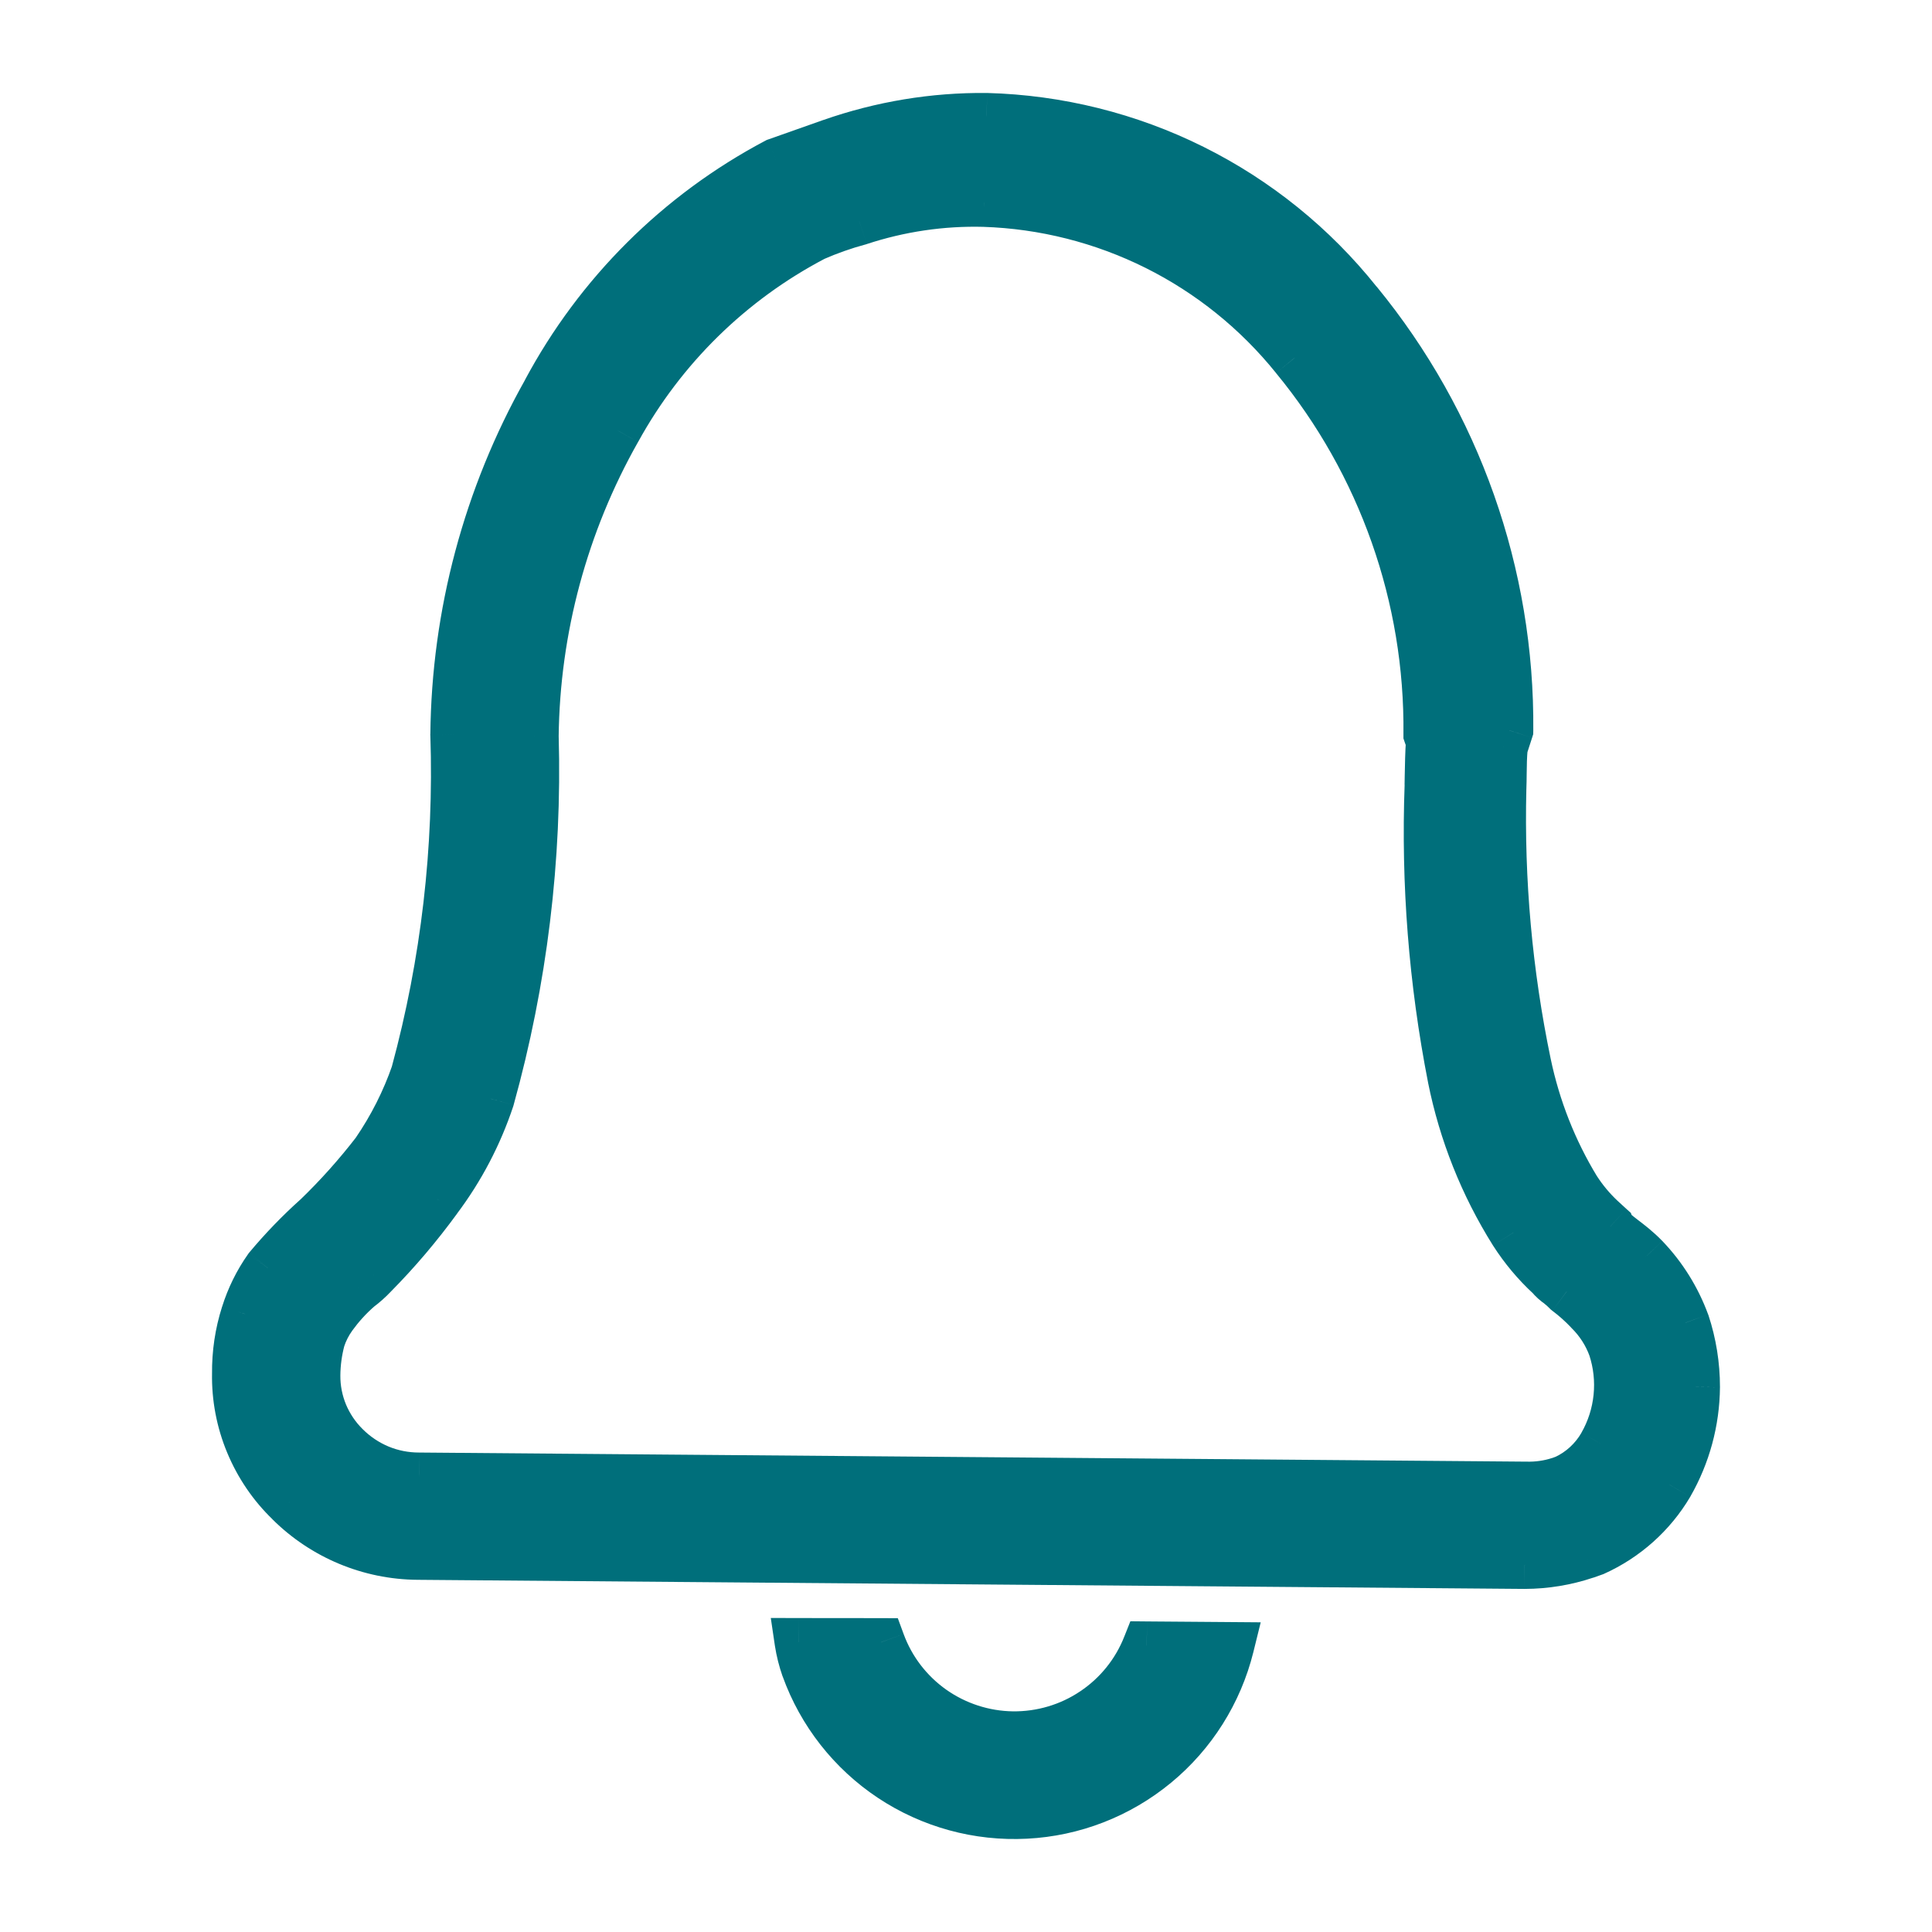 <svg width="24" height="24" viewBox="0 0 24 24" fill="none" xmlns="http://www.w3.org/2000/svg">
<mask id="path-1-outside-1_3902_24785" maskUnits="userSpaceOnUse" x="1.934" y="0.455" width="20" height="23" fill="black">
<rect fill="white" x="1.934" y="0.455" width="20" height="23"/>
<path fill-rule="evenodd" clip-rule="evenodd" d="M10.108 2.947C10.291 2.866 10.48 2.799 10.673 2.748C11.173 2.582 11.698 2.505 12.225 2.518C12.969 2.542 13.699 2.727 14.365 3.059C15.031 3.392 15.617 3.864 16.083 4.444C17.168 5.761 17.752 7.418 17.734 9.123L17.765 9.211C17.755 9.352 17.753 9.498 17.75 9.64C17.75 9.678 17.749 9.716 17.748 9.753C17.704 10.973 17.8 12.193 18.034 13.39C18.171 14.072 18.431 14.723 18.8 15.312C18.928 15.511 19.08 15.693 19.254 15.853C19.287 15.892 19.325 15.927 19.367 15.956C19.401 15.982 19.433 16.011 19.463 16.042C19.561 16.115 19.652 16.197 19.736 16.286C19.866 16.414 19.966 16.57 20.028 16.742C20.093 16.94 20.116 17.15 20.095 17.357C20.074 17.565 20.009 17.766 19.905 17.947C19.799 18.134 19.637 18.283 19.442 18.373L19.374 18.398C19.239 18.441 19.098 18.461 18.956 18.457L5.205 18.344C5.036 18.345 4.868 18.311 4.711 18.246C4.555 18.181 4.413 18.085 4.293 17.965C4.176 17.85 4.084 17.713 4.021 17.562C3.958 17.411 3.927 17.249 3.928 17.085C3.93 16.934 3.95 16.783 3.989 16.636C4.022 16.536 4.07 16.442 4.131 16.356C4.225 16.226 4.334 16.106 4.455 16C4.521 15.952 4.582 15.897 4.638 15.837C4.928 15.545 5.194 15.231 5.436 14.898C5.72 14.52 5.942 14.097 6.091 13.648C6.498 12.183 6.683 10.666 6.64 9.147C6.655 7.813 7.008 6.504 7.665 5.343C8.226 4.322 9.076 3.489 10.108 2.947ZM12.255 1.455C11.6 1.449 10.948 1.556 10.329 1.773L9.647 2.014C8.43 2.657 7.433 3.65 6.784 4.865C6.052 6.167 5.66 7.632 5.646 9.125C5.693 10.543 5.528 11.961 5.157 13.331C5.037 13.675 4.873 14.002 4.667 14.303C4.444 14.593 4.2 14.867 3.936 15.12C3.718 15.316 3.514 15.527 3.326 15.752C3.204 15.927 3.109 16.119 3.045 16.323C2.969 16.562 2.931 16.812 2.934 17.063C2.929 17.361 2.985 17.656 3.099 17.93C3.213 18.205 3.382 18.453 3.596 18.66C4.02 19.082 4.592 19.321 5.19 19.325L18.941 19.438C19.198 19.437 19.453 19.395 19.697 19.314L19.804 19.276C20.194 19.101 20.52 18.81 20.738 18.442C20.949 18.073 21.062 17.656 21.066 17.23C21.066 16.959 21.023 16.689 20.938 16.432C20.827 16.13 20.655 15.855 20.433 15.623C20.341 15.528 20.243 15.453 20.164 15.392C20.079 15.327 20.016 15.279 20.002 15.239L19.889 15.136C19.773 15.027 19.671 14.905 19.585 14.772C19.292 14.291 19.084 13.764 18.969 13.213C18.735 12.089 18.632 10.941 18.661 9.793C18.664 9.732 18.664 9.67 18.665 9.608C18.666 9.5 18.668 9.391 18.678 9.283L18.747 9.072C18.764 7.133 18.099 5.25 16.869 3.751C16.314 3.055 15.613 2.489 14.816 2.092C14.019 1.696 13.145 1.478 12.255 1.455ZM10.943 20.401L9.923 20.4C9.94 20.509 9.967 20.617 10.004 20.722C10.205 21.279 10.579 21.756 11.072 22.084C11.566 22.412 12.151 22.572 12.742 22.542C13.333 22.511 13.899 22.291 14.356 21.915C14.813 21.538 15.136 21.024 15.278 20.45L14.245 20.442C14.114 20.775 13.884 21.06 13.587 21.259C13.289 21.459 12.938 21.563 12.58 21.559C12.222 21.555 11.874 21.442 11.582 21.235C11.289 21.028 11.067 20.738 10.943 20.401Z"/>
</mask>
<path fill-rule="evenodd" clip-rule="evenodd" d="M10.108 2.947C10.291 2.866 10.48 2.799 10.673 2.748C11.173 2.582 11.698 2.505 12.225 2.518C12.969 2.542 13.699 2.727 14.365 3.059C15.031 3.392 15.617 3.864 16.083 4.444C17.168 5.761 17.752 7.418 17.734 9.123L17.765 9.211C17.755 9.352 17.753 9.498 17.75 9.64C17.75 9.678 17.749 9.716 17.748 9.753C17.704 10.973 17.8 12.193 18.034 13.39C18.171 14.072 18.431 14.723 18.8 15.312C18.928 15.511 19.08 15.693 19.254 15.853C19.287 15.892 19.325 15.927 19.367 15.956C19.401 15.982 19.433 16.011 19.463 16.042C19.561 16.115 19.652 16.197 19.736 16.286C19.866 16.414 19.966 16.57 20.028 16.742C20.093 16.94 20.116 17.15 20.095 17.357C20.074 17.565 20.009 17.766 19.905 17.947C19.799 18.134 19.637 18.283 19.442 18.373L19.374 18.398C19.239 18.441 19.098 18.461 18.956 18.457L5.205 18.344C5.036 18.345 4.868 18.311 4.711 18.246C4.555 18.181 4.413 18.085 4.293 17.965C4.176 17.85 4.084 17.713 4.021 17.562C3.958 17.411 3.927 17.249 3.928 17.085C3.93 16.934 3.95 16.783 3.989 16.636C4.022 16.536 4.07 16.442 4.131 16.356C4.225 16.226 4.334 16.106 4.455 16C4.521 15.952 4.582 15.897 4.638 15.837C4.928 15.545 5.194 15.231 5.436 14.898C5.72 14.52 5.942 14.097 6.091 13.648C6.498 12.183 6.683 10.666 6.64 9.147C6.655 7.813 7.008 6.504 7.665 5.343C8.226 4.322 9.076 3.489 10.108 2.947ZM12.255 1.455C11.6 1.449 10.948 1.556 10.329 1.773L9.647 2.014C8.43 2.657 7.433 3.65 6.784 4.865C6.052 6.167 5.66 7.632 5.646 9.125C5.693 10.543 5.528 11.961 5.157 13.331C5.037 13.675 4.873 14.002 4.667 14.303C4.444 14.593 4.2 14.867 3.936 15.12C3.718 15.316 3.514 15.527 3.326 15.752C3.204 15.927 3.109 16.119 3.045 16.323C2.969 16.562 2.931 16.812 2.934 17.063C2.929 17.361 2.985 17.656 3.099 17.93C3.213 18.205 3.382 18.453 3.596 18.66C4.02 19.082 4.592 19.321 5.19 19.325L18.941 19.438C19.198 19.437 19.453 19.395 19.697 19.314L19.804 19.276C20.194 19.101 20.52 18.81 20.738 18.442C20.949 18.073 21.062 17.656 21.066 17.23C21.066 16.959 21.023 16.689 20.938 16.432C20.827 16.13 20.655 15.855 20.433 15.623C20.341 15.528 20.243 15.453 20.164 15.392C20.079 15.327 20.016 15.279 20.002 15.239L19.889 15.136C19.773 15.027 19.671 14.905 19.585 14.772C19.292 14.291 19.084 13.764 18.969 13.213C18.735 12.089 18.632 10.941 18.661 9.793C18.664 9.732 18.664 9.67 18.665 9.608C18.666 9.5 18.668 9.391 18.678 9.283L18.747 9.072C18.764 7.133 18.099 5.25 16.869 3.751C16.314 3.055 15.613 2.489 14.816 2.092C14.019 1.696 13.145 1.478 12.255 1.455ZM10.943 20.401L9.923 20.4C9.94 20.509 9.967 20.617 10.004 20.722C10.205 21.279 10.579 21.756 11.072 22.084C11.566 22.412 12.151 22.572 12.742 22.542C13.333 22.511 13.899 22.291 14.356 21.915C14.813 21.538 15.136 21.024 15.278 20.45L14.245 20.442C14.114 20.775 13.884 21.06 13.587 21.259C13.289 21.459 12.938 21.563 12.58 21.559C12.222 21.555 11.874 21.442 11.582 21.235C11.289 21.028 11.067 20.738 10.943 20.401Z" fill="#006F7B"/>
<path d="M10.673 2.748L10.751 3.037L10.759 3.035L10.767 3.032L10.673 2.748ZM10.108 2.947L9.986 2.673L9.977 2.677L9.968 2.681L10.108 2.947ZM12.225 2.518L12.235 2.218L12.232 2.218L12.225 2.518ZM14.365 3.059L14.231 3.328V3.328L14.365 3.059ZM16.083 4.444L15.85 4.632L15.852 4.635L16.083 4.444ZM17.734 9.123L17.434 9.12L17.434 9.173L17.451 9.223L17.734 9.123ZM17.765 9.211L18.064 9.232L18.069 9.17L18.048 9.111L17.765 9.211ZM17.75 9.64L17.45 9.635V9.635L17.75 9.64ZM17.748 9.753L18.048 9.764L18.048 9.759L17.748 9.753ZM18.034 13.39L17.74 13.448L17.74 13.449L18.034 13.39ZM18.8 15.312L18.546 15.471L18.548 15.474L18.8 15.312ZM19.254 15.853L19.484 15.661L19.472 15.646L19.458 15.633L19.254 15.853ZM19.367 15.956L19.552 15.719L19.544 15.713L19.537 15.708L19.367 15.956ZM19.463 16.042L19.248 16.251L19.265 16.268L19.284 16.283L19.463 16.042ZM19.736 16.286L19.516 16.491L19.525 16.5L19.736 16.286ZM20.028 16.742L20.313 16.648L20.31 16.639L20.028 16.742ZM20.095 17.357L20.393 17.388L20.393 17.388L20.095 17.357ZM19.905 17.947L19.645 17.798L19.645 17.799L19.905 17.947ZM19.442 18.373L19.542 18.656L19.555 18.652L19.568 18.645L19.442 18.373ZM19.374 18.398L19.466 18.683L19.474 18.68L19.374 18.398ZM18.956 18.457L18.965 18.157L18.959 18.157L18.956 18.457ZM5.205 18.344L5.208 18.044L5.205 18.044L5.205 18.344ZM4.711 18.246L4.826 17.969L4.826 17.969L4.711 18.246ZM4.293 17.965L4.506 17.754L4.503 17.751L4.293 17.965ZM4.021 17.562L3.744 17.677H3.744L4.021 17.562ZM3.928 17.085L3.628 17.082L3.628 17.083L3.928 17.085ZM3.989 16.636L3.704 16.543L3.701 16.551L3.699 16.559L3.989 16.636ZM4.131 16.356L3.888 16.18L3.887 16.181L4.131 16.356ZM4.455 16L4.276 15.76L4.266 15.767L4.258 15.775L4.455 16ZM4.638 15.837L4.425 15.626L4.42 15.632L4.638 15.837ZM5.436 14.898L5.196 14.718L5.193 14.722L5.436 14.898ZM6.091 13.648L6.376 13.742L6.378 13.735L6.38 13.728L6.091 13.648ZM6.64 9.147L6.34 9.143L6.34 9.155L6.64 9.147ZM7.665 5.343L7.926 5.491L7.928 5.488L7.665 5.343ZM10.329 1.773L10.23 1.49L10.229 1.49L10.329 1.773ZM12.255 1.455L12.263 1.155L12.258 1.155L12.255 1.455ZM9.647 2.014L9.547 1.731L9.526 1.738L9.507 1.748L9.647 2.014ZM6.784 4.865L7.046 5.012L7.049 5.006L6.784 4.865ZM5.646 9.125L5.345 9.122L5.346 9.135L5.646 9.125ZM5.157 13.331L5.44 13.429L5.444 13.419L5.446 13.409L5.157 13.331ZM4.667 14.303L4.905 14.487L4.91 14.48L4.915 14.473L4.667 14.303ZM3.936 15.12L4.136 15.344L4.144 15.336L3.936 15.12ZM3.326 15.752L3.096 15.56L3.088 15.57L3.081 15.58L3.326 15.752ZM3.045 16.323L3.331 16.414L3.331 16.412L3.045 16.323ZM2.934 17.063L3.234 17.068L3.234 17.06L2.934 17.063ZM3.099 17.93L2.822 18.045H2.822L3.099 17.93ZM3.596 18.66L3.808 18.448L3.804 18.444L3.596 18.66ZM5.19 19.325L5.192 19.025L5.192 19.025L5.19 19.325ZM18.941 19.438L18.938 19.738L18.942 19.738L18.941 19.438ZM19.697 19.314L19.792 19.598L19.797 19.597L19.697 19.314ZM19.804 19.276L19.904 19.559L19.916 19.555L19.927 19.55L19.804 19.276ZM20.738 18.442L20.996 18.595L20.998 18.591L20.738 18.442ZM21.066 17.23L21.366 17.233L21.366 17.23L21.066 17.23ZM20.938 16.432L21.223 16.338L21.219 16.328L20.938 16.432ZM20.433 15.623L20.65 15.416L20.649 15.415L20.433 15.623ZM20.164 15.392L20.346 15.154L20.346 15.154L20.164 15.392ZM20.002 15.239L20.285 15.139L20.259 15.067L20.203 15.017L20.002 15.239ZM19.889 15.136L19.684 15.355L19.687 15.358L19.889 15.136ZM19.585 14.772L19.329 14.928L19.333 14.934L19.585 14.772ZM18.969 13.213L18.676 13.275L18.676 13.275L18.969 13.213ZM18.661 9.793L18.361 9.781L18.361 9.785L18.661 9.793ZM18.665 9.608L18.365 9.604V9.604L18.665 9.608ZM18.678 9.283L18.393 9.19L18.383 9.221L18.38 9.254L18.678 9.283ZM18.747 9.072L19.032 9.165L19.046 9.121L19.047 9.075L18.747 9.072ZM16.869 3.751L16.634 3.938L16.637 3.941L16.869 3.751ZM14.816 2.092L14.95 1.824V1.824L14.816 2.092ZM9.923 20.4L9.924 20.1L9.575 20.099L9.626 20.444L9.923 20.4ZM10.943 20.401L11.225 20.298L11.153 20.102L10.944 20.101L10.943 20.401ZM10.004 20.722L9.721 20.823L9.722 20.824L10.004 20.722ZM12.742 22.542L12.758 22.841H12.758L12.742 22.542ZM14.356 21.915L14.547 22.146H14.547L14.356 21.915ZM15.278 20.45L15.57 20.522L15.661 20.153L15.281 20.15L15.278 20.45ZM14.245 20.442L14.248 20.142L14.042 20.14L13.966 20.331L14.245 20.442ZM13.587 21.259L13.419 21.01L13.419 21.01L13.587 21.259ZM12.58 21.559L12.584 21.259H12.584L12.58 21.559ZM11.582 21.235L11.409 21.48H11.409L11.582 21.235ZM10.595 2.458C10.387 2.514 10.184 2.586 9.986 2.673L10.229 3.221C10.398 3.147 10.572 3.085 10.751 3.037L10.595 2.458ZM12.232 2.218C11.671 2.204 11.112 2.287 10.579 2.463L10.767 3.032C11.235 2.878 11.725 2.805 12.217 2.818L12.232 2.218ZM14.499 2.791C13.794 2.439 13.022 2.244 12.235 2.218L12.215 2.818C12.916 2.841 13.603 3.015 14.231 3.328L14.499 2.791ZM16.317 4.256C15.824 3.643 15.203 3.143 14.499 2.791L14.231 3.328C14.858 3.641 15.41 4.086 15.85 4.632L16.317 4.256ZM18.034 9.126C18.053 7.35 17.444 5.624 16.315 4.254L15.852 4.635C16.891 5.897 17.452 7.485 17.434 9.12L18.034 9.126ZM18.048 9.111L18.017 9.023L17.451 9.223L17.482 9.31L18.048 9.111ZM18.05 9.644C18.052 9.501 18.055 9.364 18.064 9.232L17.466 9.189C17.455 9.34 17.453 9.495 17.45 9.635L18.05 9.644ZM18.048 9.759C18.049 9.721 18.05 9.682 18.05 9.644L17.45 9.635C17.45 9.673 17.449 9.711 17.448 9.748L18.048 9.759ZM18.329 13.332C18.099 12.158 18.005 10.96 18.048 9.764L17.449 9.742C17.403 10.985 17.501 12.228 17.74 13.448L18.329 13.332ZM19.054 15.152C18.704 14.594 18.458 13.977 18.328 13.331L17.74 13.449C17.884 14.166 18.157 14.851 18.546 15.471L19.054 15.152ZM19.458 15.633C19.303 15.489 19.166 15.327 19.052 15.15L18.548 15.474C18.689 15.694 18.858 15.896 19.05 16.073L19.458 15.633ZM19.537 15.708C19.517 15.695 19.5 15.679 19.484 15.661L19.024 16.045C19.074 16.106 19.133 16.159 19.198 16.203L19.537 15.708ZM19.679 15.834C19.639 15.793 19.597 15.754 19.552 15.719L19.182 16.192C19.206 16.21 19.227 16.23 19.248 16.251L19.679 15.834ZM19.955 16.081C19.859 15.979 19.755 15.886 19.643 15.802L19.284 16.283C19.367 16.345 19.445 16.415 19.517 16.491L19.955 16.081ZM20.31 16.639C20.232 16.426 20.108 16.232 19.946 16.072L19.525 16.5C19.623 16.597 19.699 16.714 19.746 16.844L20.31 16.639ZM20.393 17.388C20.419 17.138 20.391 16.886 20.313 16.648L19.743 16.835C19.795 16.994 19.813 17.161 19.796 17.327L20.393 17.388ZM20.166 18.096C20.29 17.879 20.368 17.637 20.393 17.388L19.796 17.327C19.779 17.493 19.728 17.653 19.645 17.798L20.166 18.096ZM19.568 18.645C19.82 18.529 20.029 18.336 20.166 18.095L19.645 17.799C19.569 17.931 19.454 18.037 19.316 18.101L19.568 18.645ZM19.474 18.68L19.542 18.656L19.342 18.09L19.274 18.115L19.474 18.68ZM18.947 18.757C19.123 18.762 19.299 18.737 19.466 18.683L19.281 18.112C19.179 18.145 19.073 18.16 18.965 18.157L18.947 18.757ZM5.203 18.644L18.954 18.757L18.959 18.157L5.208 18.044L5.203 18.644ZM4.596 18.523C4.789 18.603 4.996 18.645 5.206 18.644L5.205 18.044C5.075 18.044 4.946 18.019 4.826 17.969L4.596 18.523ZM4.08 18.176C4.227 18.325 4.403 18.442 4.596 18.523L4.826 17.969C4.707 17.919 4.598 17.846 4.506 17.754L4.08 18.176ZM3.744 17.677C3.822 17.865 3.938 18.036 4.083 18.179L4.503 17.751C4.415 17.664 4.346 17.561 4.298 17.447L3.744 17.677ZM3.628 17.083C3.626 17.287 3.666 17.489 3.744 17.677L4.298 17.447C4.251 17.333 4.227 17.211 4.228 17.087L3.628 17.083ZM3.699 16.559C3.654 16.73 3.63 16.906 3.628 17.082L4.228 17.088C4.229 16.962 4.246 16.836 4.279 16.713L3.699 16.559ZM3.887 16.181C3.808 16.292 3.746 16.414 3.704 16.543L4.274 16.73C4.297 16.659 4.331 16.592 4.375 16.531L3.887 16.181ZM4.258 15.775C4.119 15.895 3.995 16.032 3.888 16.18L4.374 16.532C4.455 16.42 4.548 16.317 4.652 16.227L4.258 15.775ZM4.42 15.632C4.376 15.678 4.328 15.721 4.276 15.76L4.634 16.241C4.714 16.182 4.789 16.115 4.857 16.043L4.42 15.632ZM5.193 14.722C4.96 15.042 4.704 15.345 4.425 15.626L4.852 16.048C5.152 15.745 5.428 15.419 5.679 15.075L5.193 14.722ZM5.806 13.553C5.667 13.972 5.461 14.365 5.196 14.718L5.676 15.078C5.98 14.674 6.216 14.223 6.376 13.742L5.806 13.553ZM6.34 9.155C6.383 10.645 6.201 12.132 5.802 13.567L6.38 13.728C6.795 12.235 6.984 10.688 6.94 9.138L6.34 9.155ZM7.404 5.196C6.722 6.401 6.356 7.759 6.34 9.143L6.94 9.15C6.955 7.867 7.294 6.608 7.926 5.491L7.404 5.196ZM9.968 2.681C8.884 3.25 7.992 4.126 7.402 5.199L7.928 5.488C8.461 4.518 9.267 3.727 10.247 3.213L9.968 2.681ZM10.428 2.056C11.014 1.851 11.632 1.749 12.253 1.755L12.258 1.155C11.568 1.148 10.882 1.262 10.23 1.49L10.428 2.056ZM9.747 2.297L10.429 2.056L10.229 1.49L9.547 1.731L9.747 2.297ZM7.049 5.006C7.669 3.844 8.623 2.895 9.787 2.279L9.507 1.748C8.236 2.42 7.196 3.456 6.519 4.724L7.049 5.006ZM5.946 9.128C5.96 7.685 6.338 6.27 7.045 5.012L6.523 4.718C5.766 6.064 5.361 7.578 5.346 9.122L5.946 9.128ZM5.446 13.409C5.826 12.011 5.994 10.563 5.946 9.115L5.346 9.135C5.392 10.523 5.231 11.911 4.867 13.252L5.446 13.409ZM4.915 14.473C5.135 14.149 5.312 13.799 5.44 13.429L4.874 13.232C4.763 13.552 4.61 13.855 4.419 14.134L4.915 14.473ZM4.144 15.336C4.418 15.072 4.673 14.788 4.905 14.487L4.43 14.12C4.215 14.399 3.981 14.661 3.728 14.905L4.144 15.336ZM3.557 15.944C3.735 15.73 3.929 15.53 4.136 15.344L3.736 14.897C3.507 15.102 3.293 15.324 3.096 15.56L3.557 15.944ZM3.331 16.412C3.386 16.238 3.467 16.074 3.572 15.925L3.081 15.58C2.94 15.78 2.832 16 2.759 16.233L3.331 16.412ZM3.234 17.06C3.232 16.841 3.264 16.623 3.331 16.414L2.759 16.232C2.673 16.501 2.631 16.783 2.634 17.067L3.234 17.06ZM3.376 17.816C3.278 17.579 3.23 17.325 3.234 17.068L2.634 17.058C2.628 17.397 2.692 17.733 2.822 18.045L3.376 17.816ZM3.804 18.444C3.62 18.266 3.474 18.052 3.376 17.816L2.822 18.045C2.952 18.358 3.144 18.641 3.388 18.876L3.804 18.444ZM5.192 19.025C4.673 19.021 4.176 18.814 3.808 18.448L3.384 18.873C3.864 19.35 4.511 19.62 5.187 19.625L5.192 19.025ZM18.943 19.138L5.192 19.025L5.187 19.625L18.938 19.738L18.943 19.138ZM19.602 19.029C19.388 19.1 19.165 19.137 18.94 19.138L18.942 19.738C19.231 19.737 19.518 19.69 19.792 19.598L19.602 19.029ZM19.704 18.993L19.597 19.031L19.797 19.597L19.904 19.559L19.704 18.993ZM20.48 18.29C20.294 18.604 20.015 18.853 19.681 19.002L19.927 19.55C20.373 19.349 20.747 19.016 20.996 18.595L20.48 18.29ZM20.766 17.228C20.763 17.602 20.663 17.969 20.477 18.293L20.998 18.591C21.235 18.178 21.362 17.71 21.366 17.233L20.766 17.228ZM20.653 16.526C20.728 16.753 20.766 16.991 20.766 17.23L21.366 17.23C21.366 16.927 21.318 16.626 21.223 16.338L20.653 16.526ZM20.217 15.831C20.41 16.033 20.56 16.273 20.656 16.535L21.219 16.328C21.094 15.988 20.901 15.678 20.65 15.416L20.217 15.831ZM19.981 15.63C20.062 15.692 20.143 15.755 20.218 15.832L20.649 15.415C20.539 15.301 20.425 15.214 20.346 15.154L19.981 15.63ZM19.719 15.338C19.754 15.437 19.828 15.504 19.856 15.53C19.895 15.564 19.942 15.6 19.981 15.63L20.346 15.154C20.325 15.137 20.307 15.124 20.291 15.111C20.275 15.099 20.264 15.089 20.257 15.083C20.248 15.075 20.249 15.075 20.253 15.079C20.255 15.082 20.259 15.088 20.265 15.097C20.27 15.106 20.278 15.12 20.285 15.139L19.719 15.338ZM19.687 15.358L19.8 15.461L20.203 15.017L20.091 14.914L19.687 15.358ZM19.333 14.934C19.432 15.088 19.55 15.23 19.684 15.355L20.094 14.917C19.996 14.825 19.91 14.722 19.837 14.609L19.333 14.934ZM18.676 13.275C18.797 13.859 19.018 14.418 19.329 14.928L19.841 14.616C19.566 14.165 19.371 13.669 19.263 13.152L18.676 13.275ZM18.361 9.785C18.332 10.957 18.437 12.127 18.676 13.275L19.263 13.152C19.034 12.05 18.933 10.926 18.961 9.801L18.361 9.785ZM18.365 9.604C18.364 9.667 18.364 9.725 18.361 9.781L18.961 9.805C18.964 9.739 18.964 9.673 18.965 9.611L18.365 9.604ZM18.38 9.254C18.368 9.376 18.366 9.498 18.365 9.604L18.965 9.611C18.966 9.501 18.968 9.405 18.977 9.312L18.38 9.254ZM18.461 8.98L18.393 9.19L18.964 9.375L19.032 9.165L18.461 8.98ZM16.637 3.941C17.823 5.386 18.463 7.201 18.447 9.07L19.047 9.075C19.065 7.066 18.376 5.114 17.101 3.56L16.637 3.941ZM14.682 2.361C15.44 2.738 16.106 3.276 16.634 3.938L17.103 3.564C16.521 2.834 15.786 2.24 14.95 1.824L14.682 2.361ZM12.248 1.755C13.094 1.777 13.925 1.984 14.682 2.361L14.95 1.824C14.114 1.408 13.197 1.18 12.263 1.155L12.248 1.755ZM9.923 20.7L10.943 20.701L10.944 20.101L9.924 20.1L9.923 20.7ZM10.287 20.621C10.256 20.535 10.233 20.446 10.22 20.355L9.626 20.444C9.646 20.573 9.678 20.7 9.721 20.823L10.287 20.621ZM11.239 21.834C10.799 21.542 10.465 21.116 10.286 20.62L9.722 20.824C9.944 21.441 10.36 21.971 10.906 22.334L11.239 21.834ZM12.727 22.242C12.2 22.269 11.678 22.126 11.239 21.834L10.906 22.334C11.453 22.697 12.102 22.875 12.758 22.841L12.727 22.242ZM14.165 21.683C13.758 22.019 13.254 22.215 12.727 22.242L12.758 22.841C13.413 22.808 14.04 22.564 14.547 22.146L14.165 21.683ZM14.987 20.378C14.86 20.89 14.572 21.348 14.165 21.683L14.547 22.146C15.053 21.729 15.412 21.159 15.57 20.522L14.987 20.378ZM14.243 20.742L15.276 20.75L15.281 20.15L14.248 20.142L14.243 20.742ZM13.754 21.508C14.102 21.275 14.37 20.942 14.524 20.552L13.966 20.331C13.857 20.608 13.666 20.845 13.419 21.01L13.754 21.508ZM12.577 21.859C12.995 21.864 13.406 21.742 13.754 21.508L13.419 21.01C13.173 21.176 12.881 21.262 12.584 21.259L12.577 21.859ZM11.409 21.48C11.751 21.721 12.158 21.854 12.577 21.859L12.584 21.259C12.287 21.255 11.998 21.161 11.755 20.99L11.409 21.48ZM10.662 20.505C10.806 20.898 11.066 21.238 11.409 21.48L11.755 20.99C11.512 20.818 11.327 20.577 11.225 20.298L10.662 20.505Z" fill="#006F7B" mask="url(#path-1-outside-1_3902_24785)"/>
</svg>

